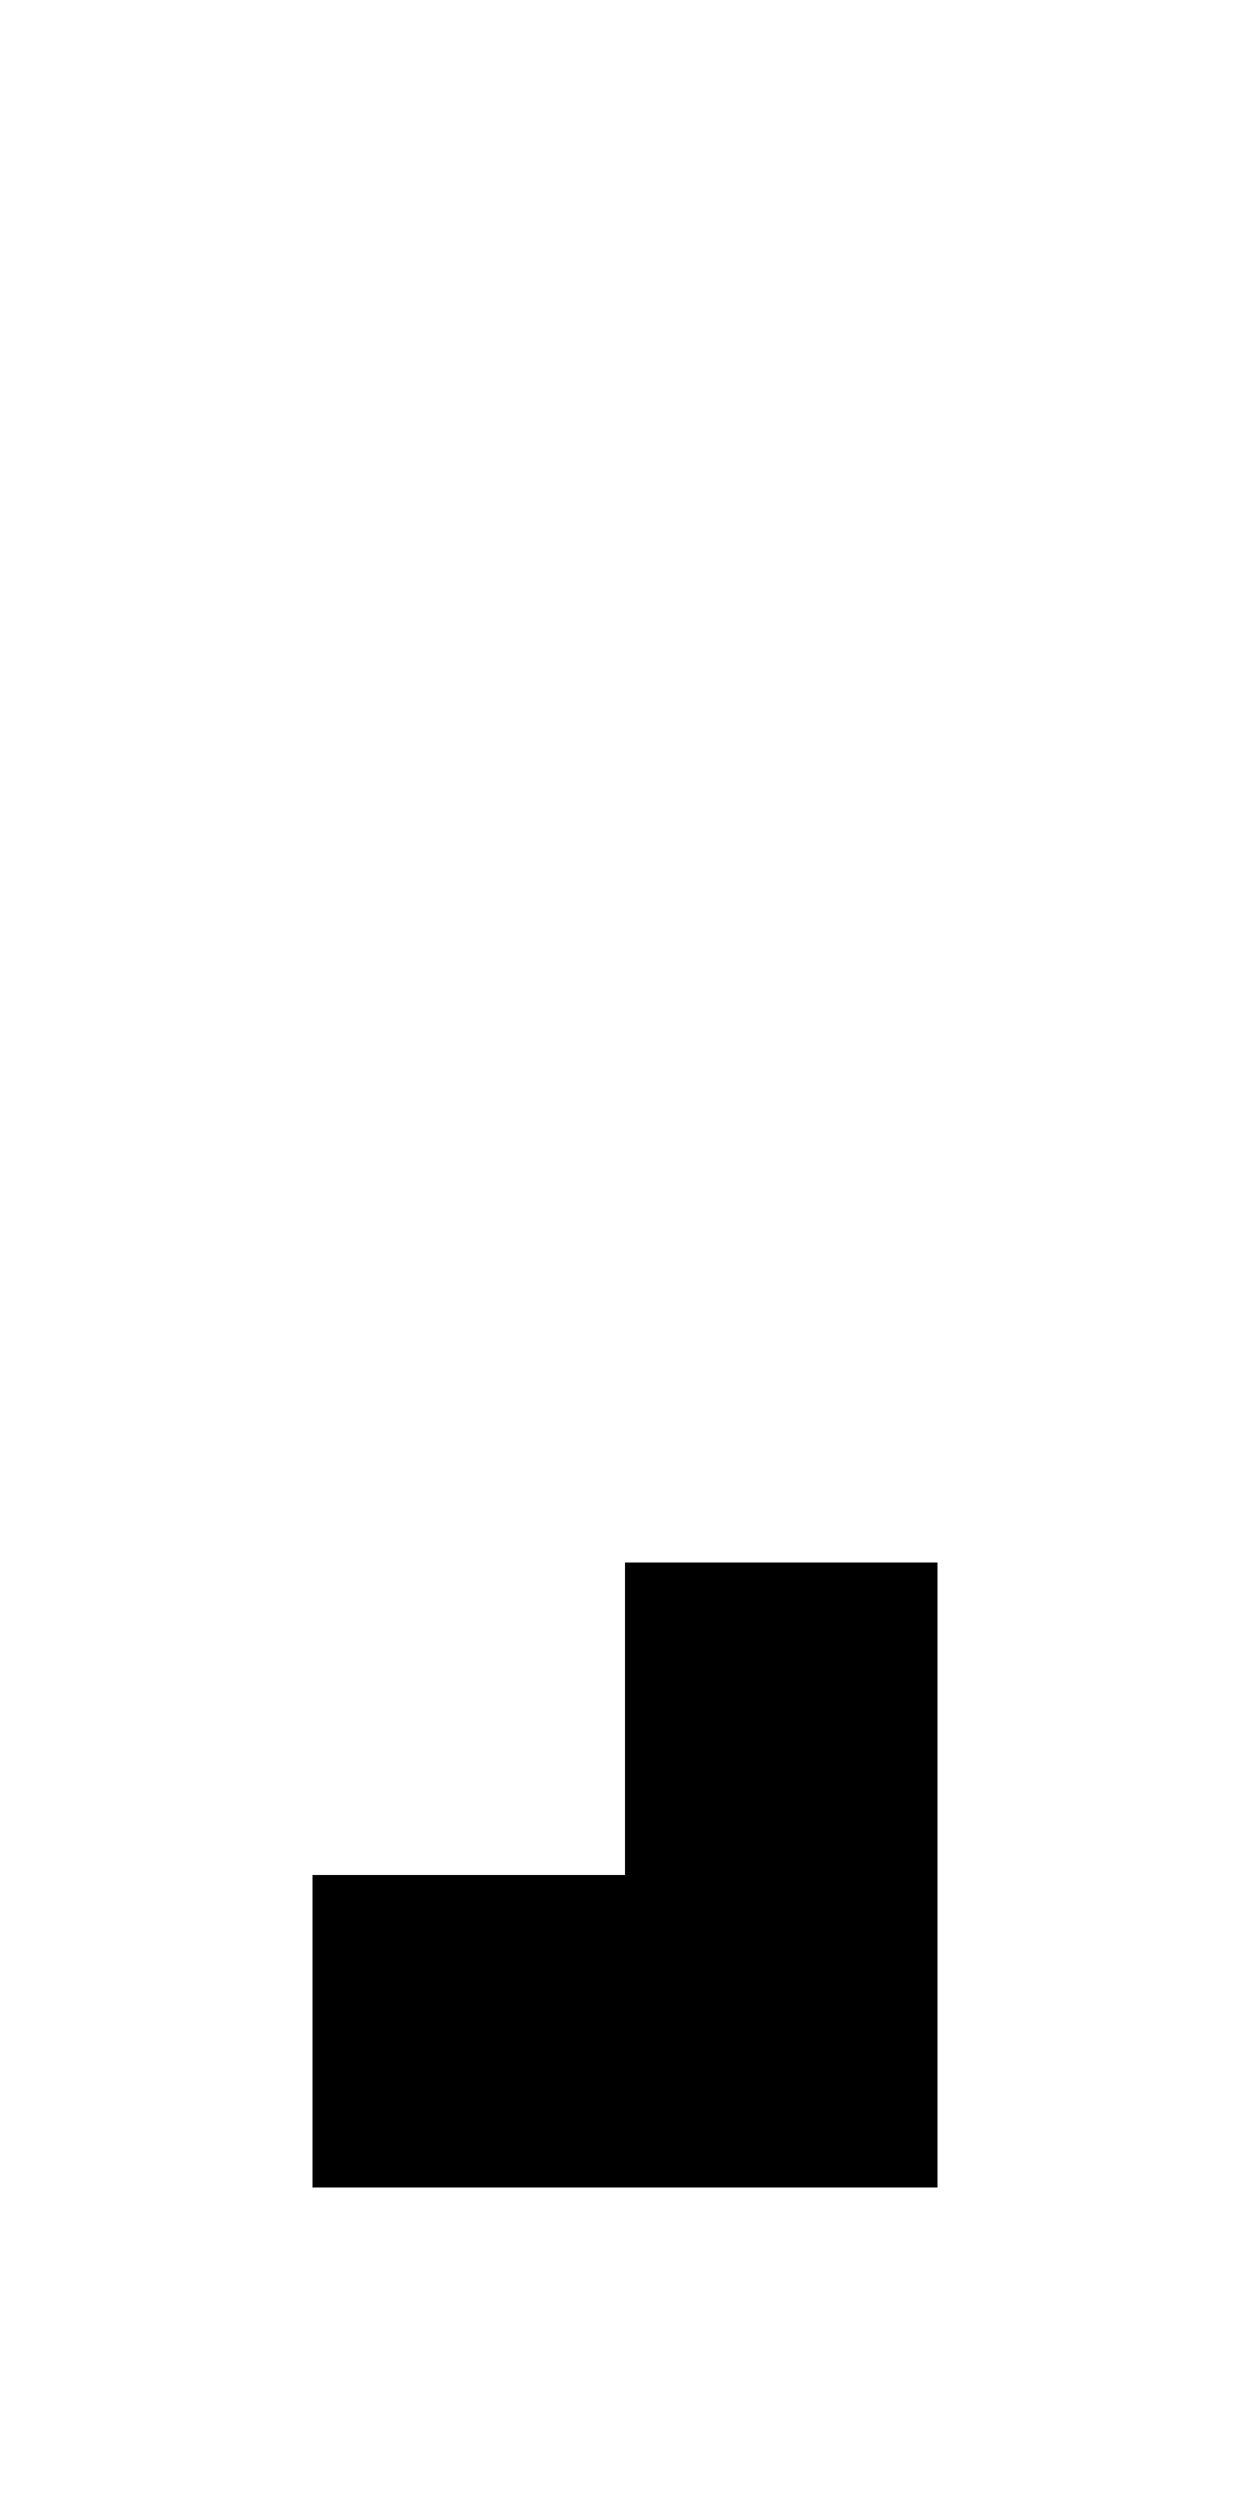<?xml version="1.0" standalone="no"?>

<!DOCTYPE svg PUBLIC "-//W3C//DTD SVG 1.1//EN"
"http://www.w3.org/Graphics/SVG/1.1/DTD/svg11.dtd">

<svg width="4" height="8" version="1.1"
xmlns="http://www.w3.org/2000/svg">

<path
	d="M1 0 h1 v2 h-2 v-1 h1 Z"
	style="fill:#000000;"
	transform="translate(1 5)"
/>

</svg>
